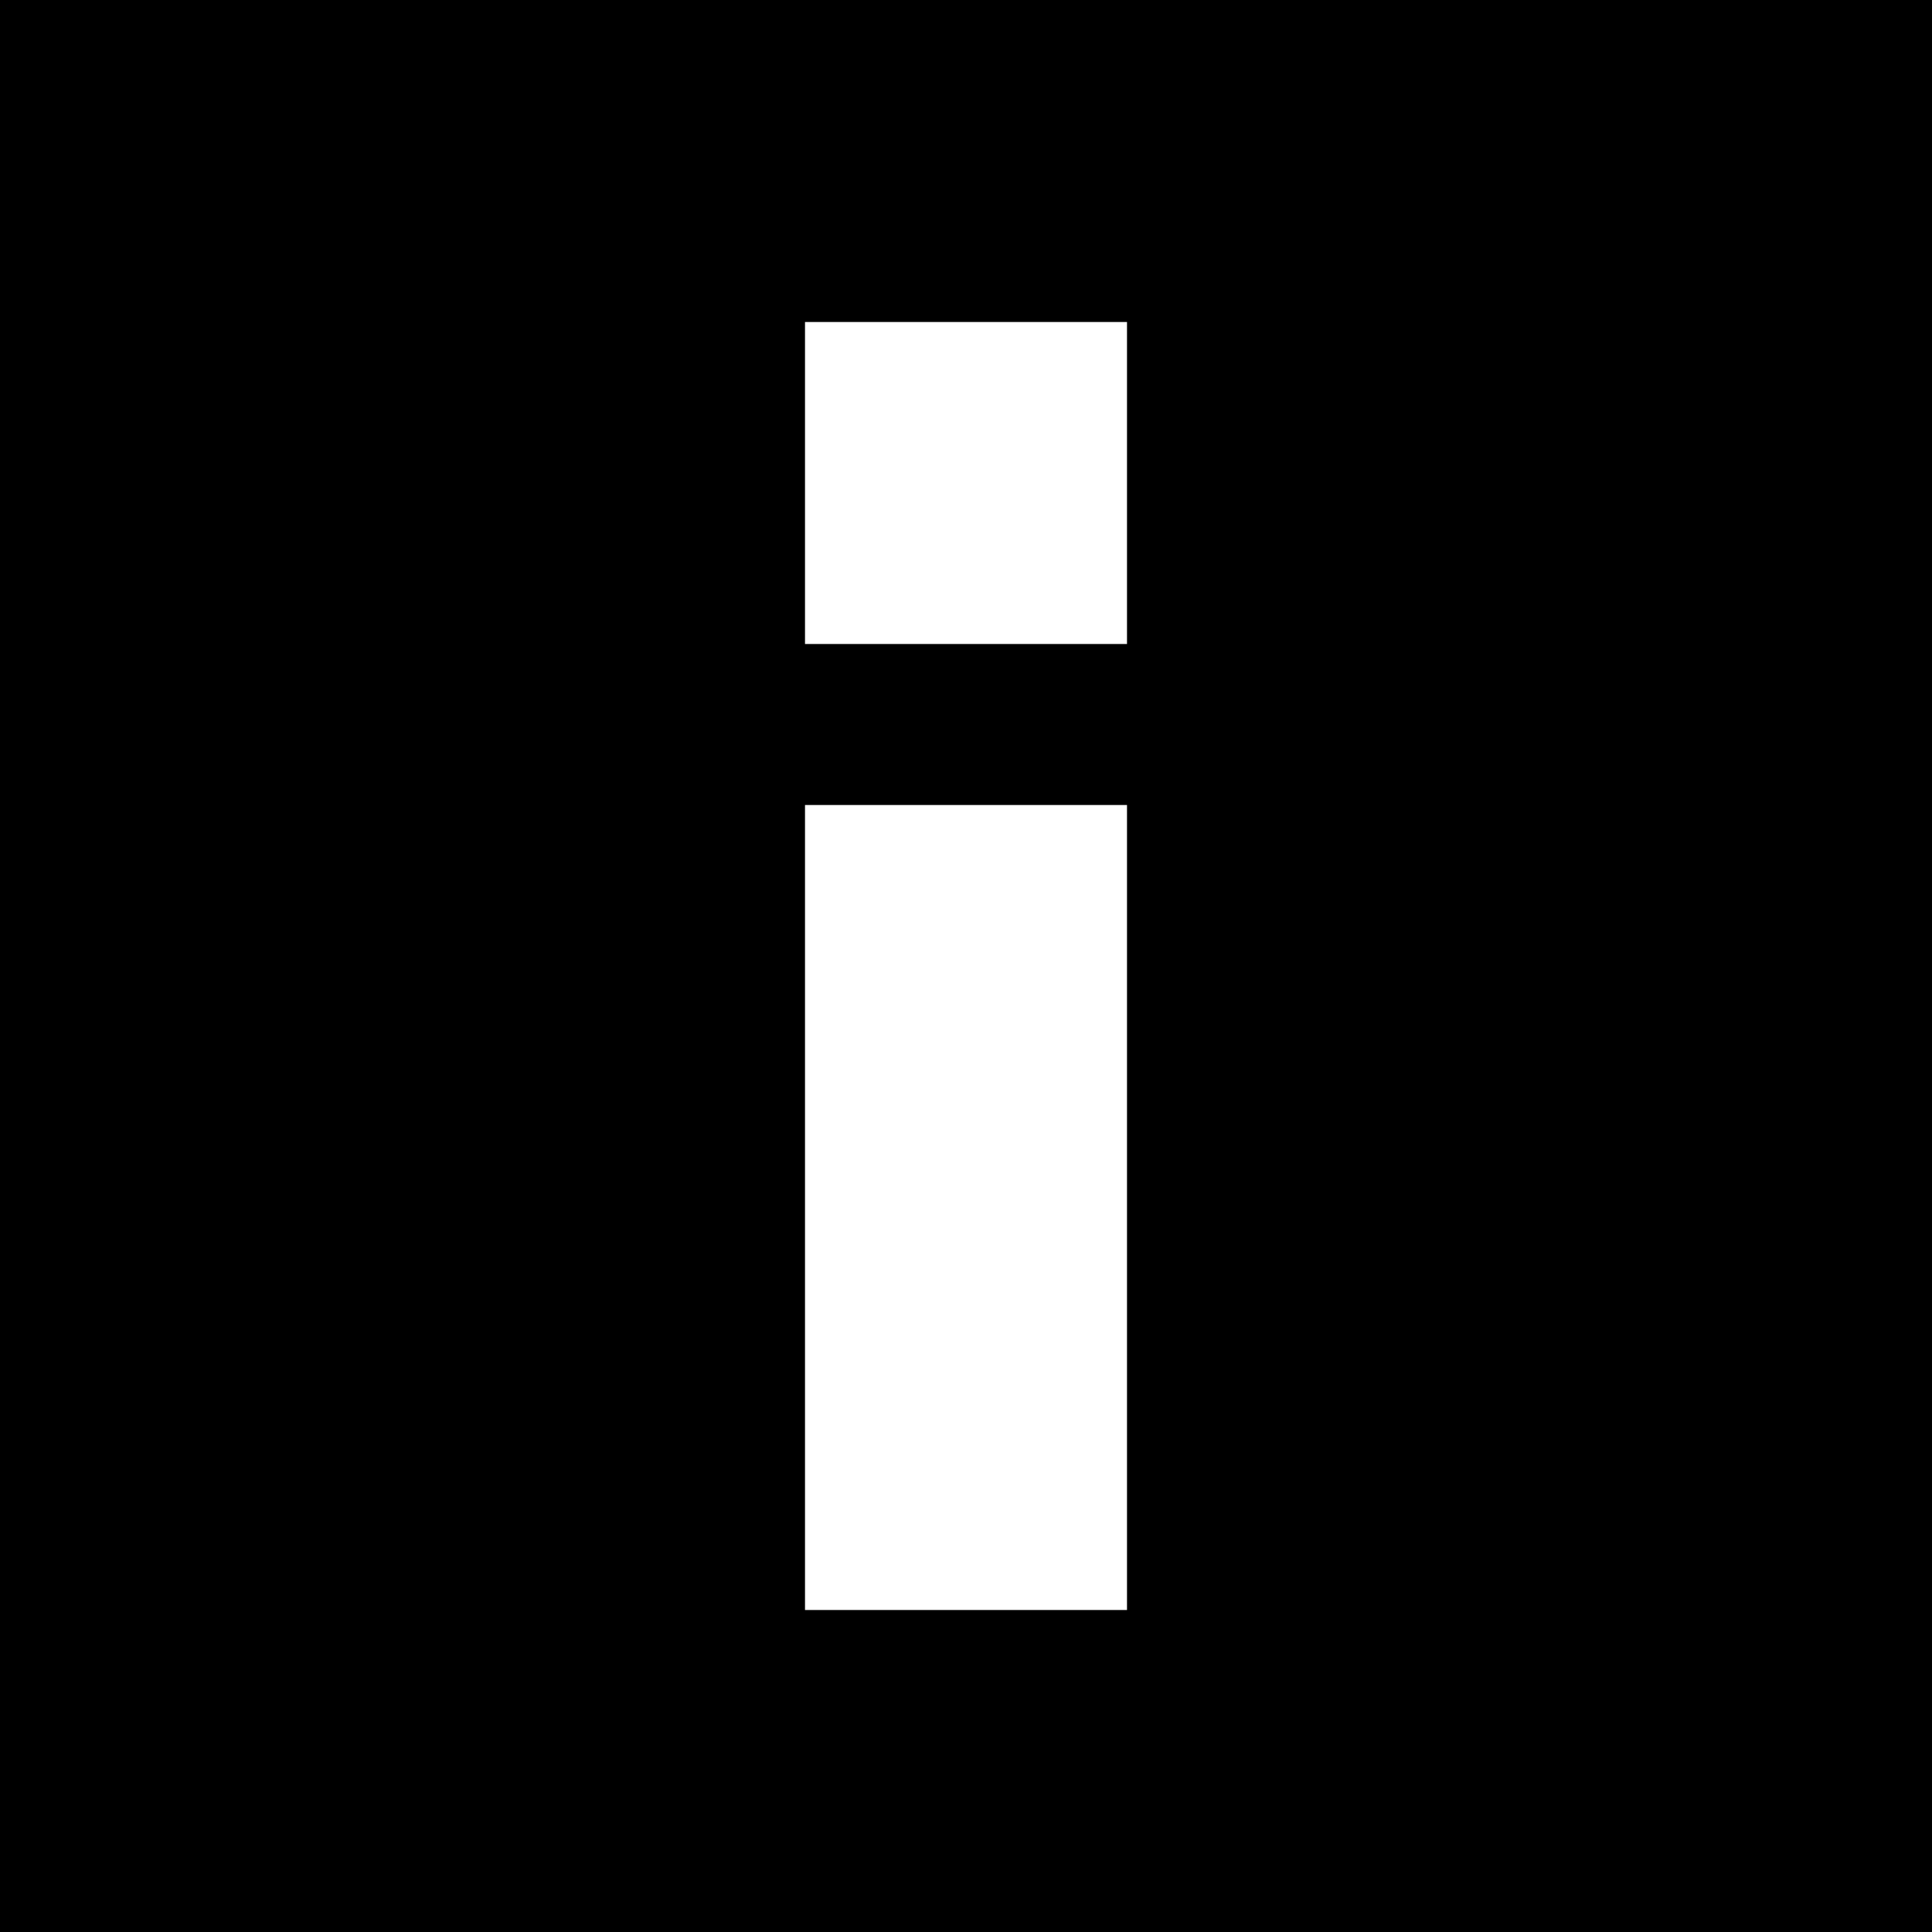 <!-- Generated by IcoMoon.io -->
<svg version="1.1" xmlns="http://www.w3.org/2000/svg" width="12" height="12" viewBox="0 0 12 12">
<title>info</title>
<path d="M12 0h-12v12h12v-12zM5 2h2v2h-2v-2zM5 5h2v5h-2v-5z"></path>
</svg>
